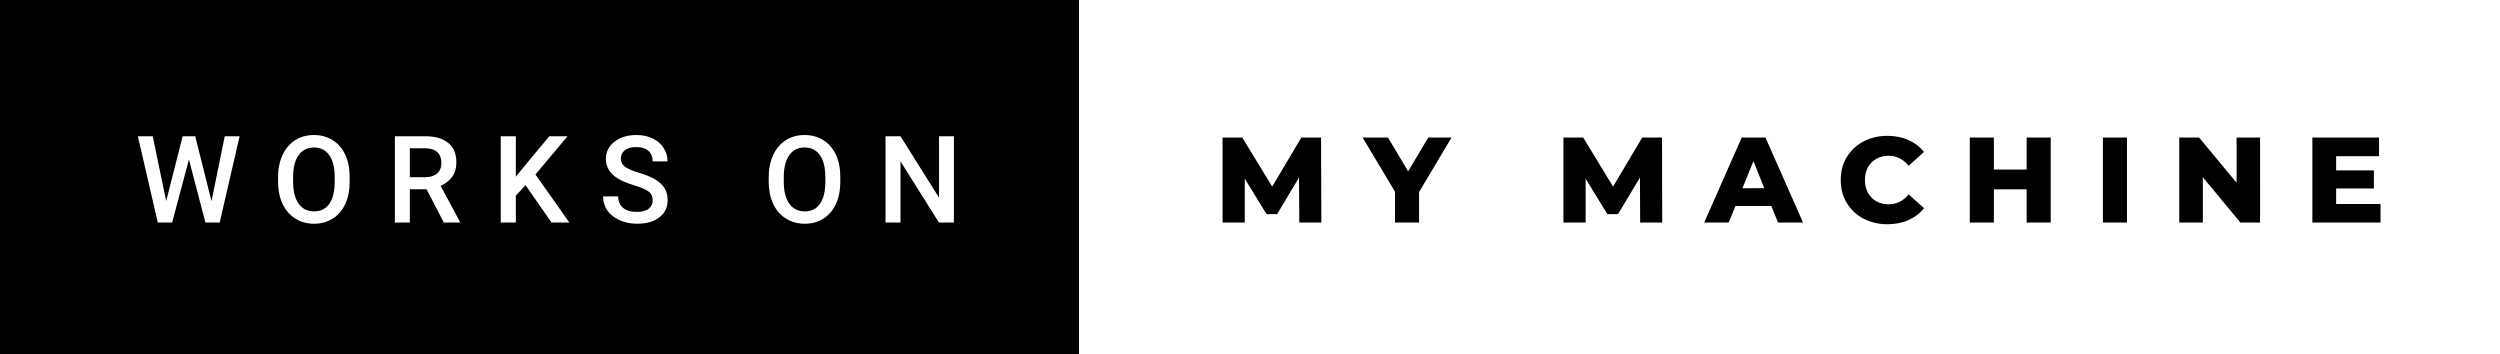 <svg xmlns="http://www.w3.org/2000/svg" width="247.17" height="35" viewBox="0 0 247.17 35"><rect x="0" y="0" width="247.17" height="35" fill="#808080" stroke="none"/><path d="M0 0h108.68v35H0z" class="svg__rect"/><path fill="#FFF" d="M106.68 0h140.49v35H106.68z" class="svg__rect"/><path fill="#FFF" d="m15.6 22-1.97-8.53h1.47l1.33 6.41 1.63-6.41h1.24l1.61 6.42 1.31-6.42h1.47L21.72 22h-1.41l-1.63-6.23L17.02 22H15.6Zm11.89-4v-.48q0-1.24.45-2.2.44-.95 1.24-1.46.81-.51 1.85-.51 1.05 0 1.85.5.81.5 1.25 1.44.44.94.44 2.19v.48q0 1.25-.43 2.2-.43.94-1.24 1.45t-1.85.51q-1.04 0-1.85-.51t-1.26-1.44q-.44-.94-.45-2.17Zm1.49-.54v.5q0 1.4.54 2.17.55.77 1.53.77t1.51-.75q.53-.75.53-2.19v-.45q0-1.42-.54-2.17-.53-.76-1.52-.76-.96 0-1.5.75-.54.76-.55 2.13ZM40.52 22h-1.48v-8.53h3q1.47 0 2.28.66.8.66.8 1.92 0 .85-.41 1.43-.42.58-1.15.89l1.91 3.55V22h-1.59l-1.71-3.29h-1.65V22Zm0-7.34v2.86h1.52q.75 0 1.18-.37.42-.38.42-1.04 0-.68-.39-1.06-.39-.37-1.17-.39h-1.56ZM51 22h-1.49v-8.53H51v4l.82-1.01 2.49-2.99h1.8l-3.17 3.78L56.29 22h-1.76l-2.57-3.69-.96 1.03V22Zm8.63-2.58h1.49q0 .73.48 1.13.48.4 1.37.4.78 0 1.17-.32.39-.31.39-.83 0-.56-.4-.86-.4-.31-1.43-.62-1.03-.31-1.64-.69-1.16-.73-1.16-1.91 0-1.03.84-1.7.84-.67 2.18-.67.89 0 1.59.33.7.33 1.09.93.4.61.4 1.35h-1.47q0-.67-.42-1.05-.42-.37-1.2-.37-.73 0-1.13.31-.4.31-.4.86 0 .47.43.79.44.31 1.43.6 1 .3 1.6.68.61.38.89.87.28.48.28 1.14 0 1.07-.82 1.7-.82.63-2.22.63-.92 0-1.7-.35-.78-.34-1.21-.94-.43-.61-.43-1.41ZM76 18v-.48q0-1.24.45-2.2.44-.95 1.24-1.46.81-.51 1.85-.51 1.05 0 1.85.5.81.5 1.25 1.44.44.94.44 2.19v.48q0 1.25-.43 2.2-.43.94-1.24 1.45t-1.85.51q-1.04 0-1.85-.51-.82-.51-1.26-1.44-.44-.94-.45-2.17Zm1.49-.54v.5q0 1.4.54 2.17.55.77 1.53.77t1.51-.75q.53-.75.53-2.19v-.45q0-1.42-.54-2.17-.53-.76-1.52-.76-.96 0-1.5.75-.54.76-.55 2.13ZM89.03 22h-1.48v-8.53h1.48l3.81 6.07v-6.07h1.47V22h-1.48l-3.8-6.05V22Z" class="svg__text"/><path d="M123.07 22h-2.2v-8.4h1.95l2.96 4.85 2.88-4.85h1.95l.03 8.4h-2.18l-.03-4.45-2.16 3.62h-1.05l-2.15-3.5V22Zm14.85-3.05-3.2-5.35h2.51l1.99 3.34 1.99-3.34h2.3l-3.21 5.39V22h-2.38v-3.05ZM156.77 22h-2.2v-8.4h1.96l2.95 4.85 2.88-4.85h1.96l.02 8.4h-2.18l-.02-4.45-2.17 3.62h-1.05l-2.15-3.5V22Zm14.15 0h-2.43l3.71-8.4h2.35l3.71 8.4h-2.47l-.66-1.63h-3.55l-.66 1.63Zm2.44-6.07-1.09 2.68h2.16l-1.07-2.68Zm8.63 1.87q0-1.26.59-2.26.6-.99 1.65-1.55 1.06-.56 2.37-.56 1.16 0 2.08.41.92.41 1.54 1.18l-1.51 1.37q-.82-.99-1.98-.99-.69 0-1.22.3t-.83.84q-.3.55-.3 1.26t.3 1.25q.3.55.83.85.53.3 1.22.3 1.16 0 1.98-.98l1.51 1.36q-.61.77-1.54 1.18-.92.41-2.08.41-1.31 0-2.37-.56-1.05-.56-1.65-1.56-.59-.99-.59-2.25Zm15.14 4.2h-2.38v-8.4h2.38v3.16h3.24V13.6h2.38V22h-2.38v-3.28h-3.24V22Zm13.16 0h-2.38v-8.4h2.38V22Zm7.5 0h-2.33v-8.4h1.96l3.71 4.47V13.6h2.32V22h-1.95l-3.71-4.48V22Zm17.57 0h-6.74v-8.4h6.59v1.84h-4.24v1.41h3.73v1.78h-3.73v1.54h4.39V22Z" class="svg__text"/></svg>